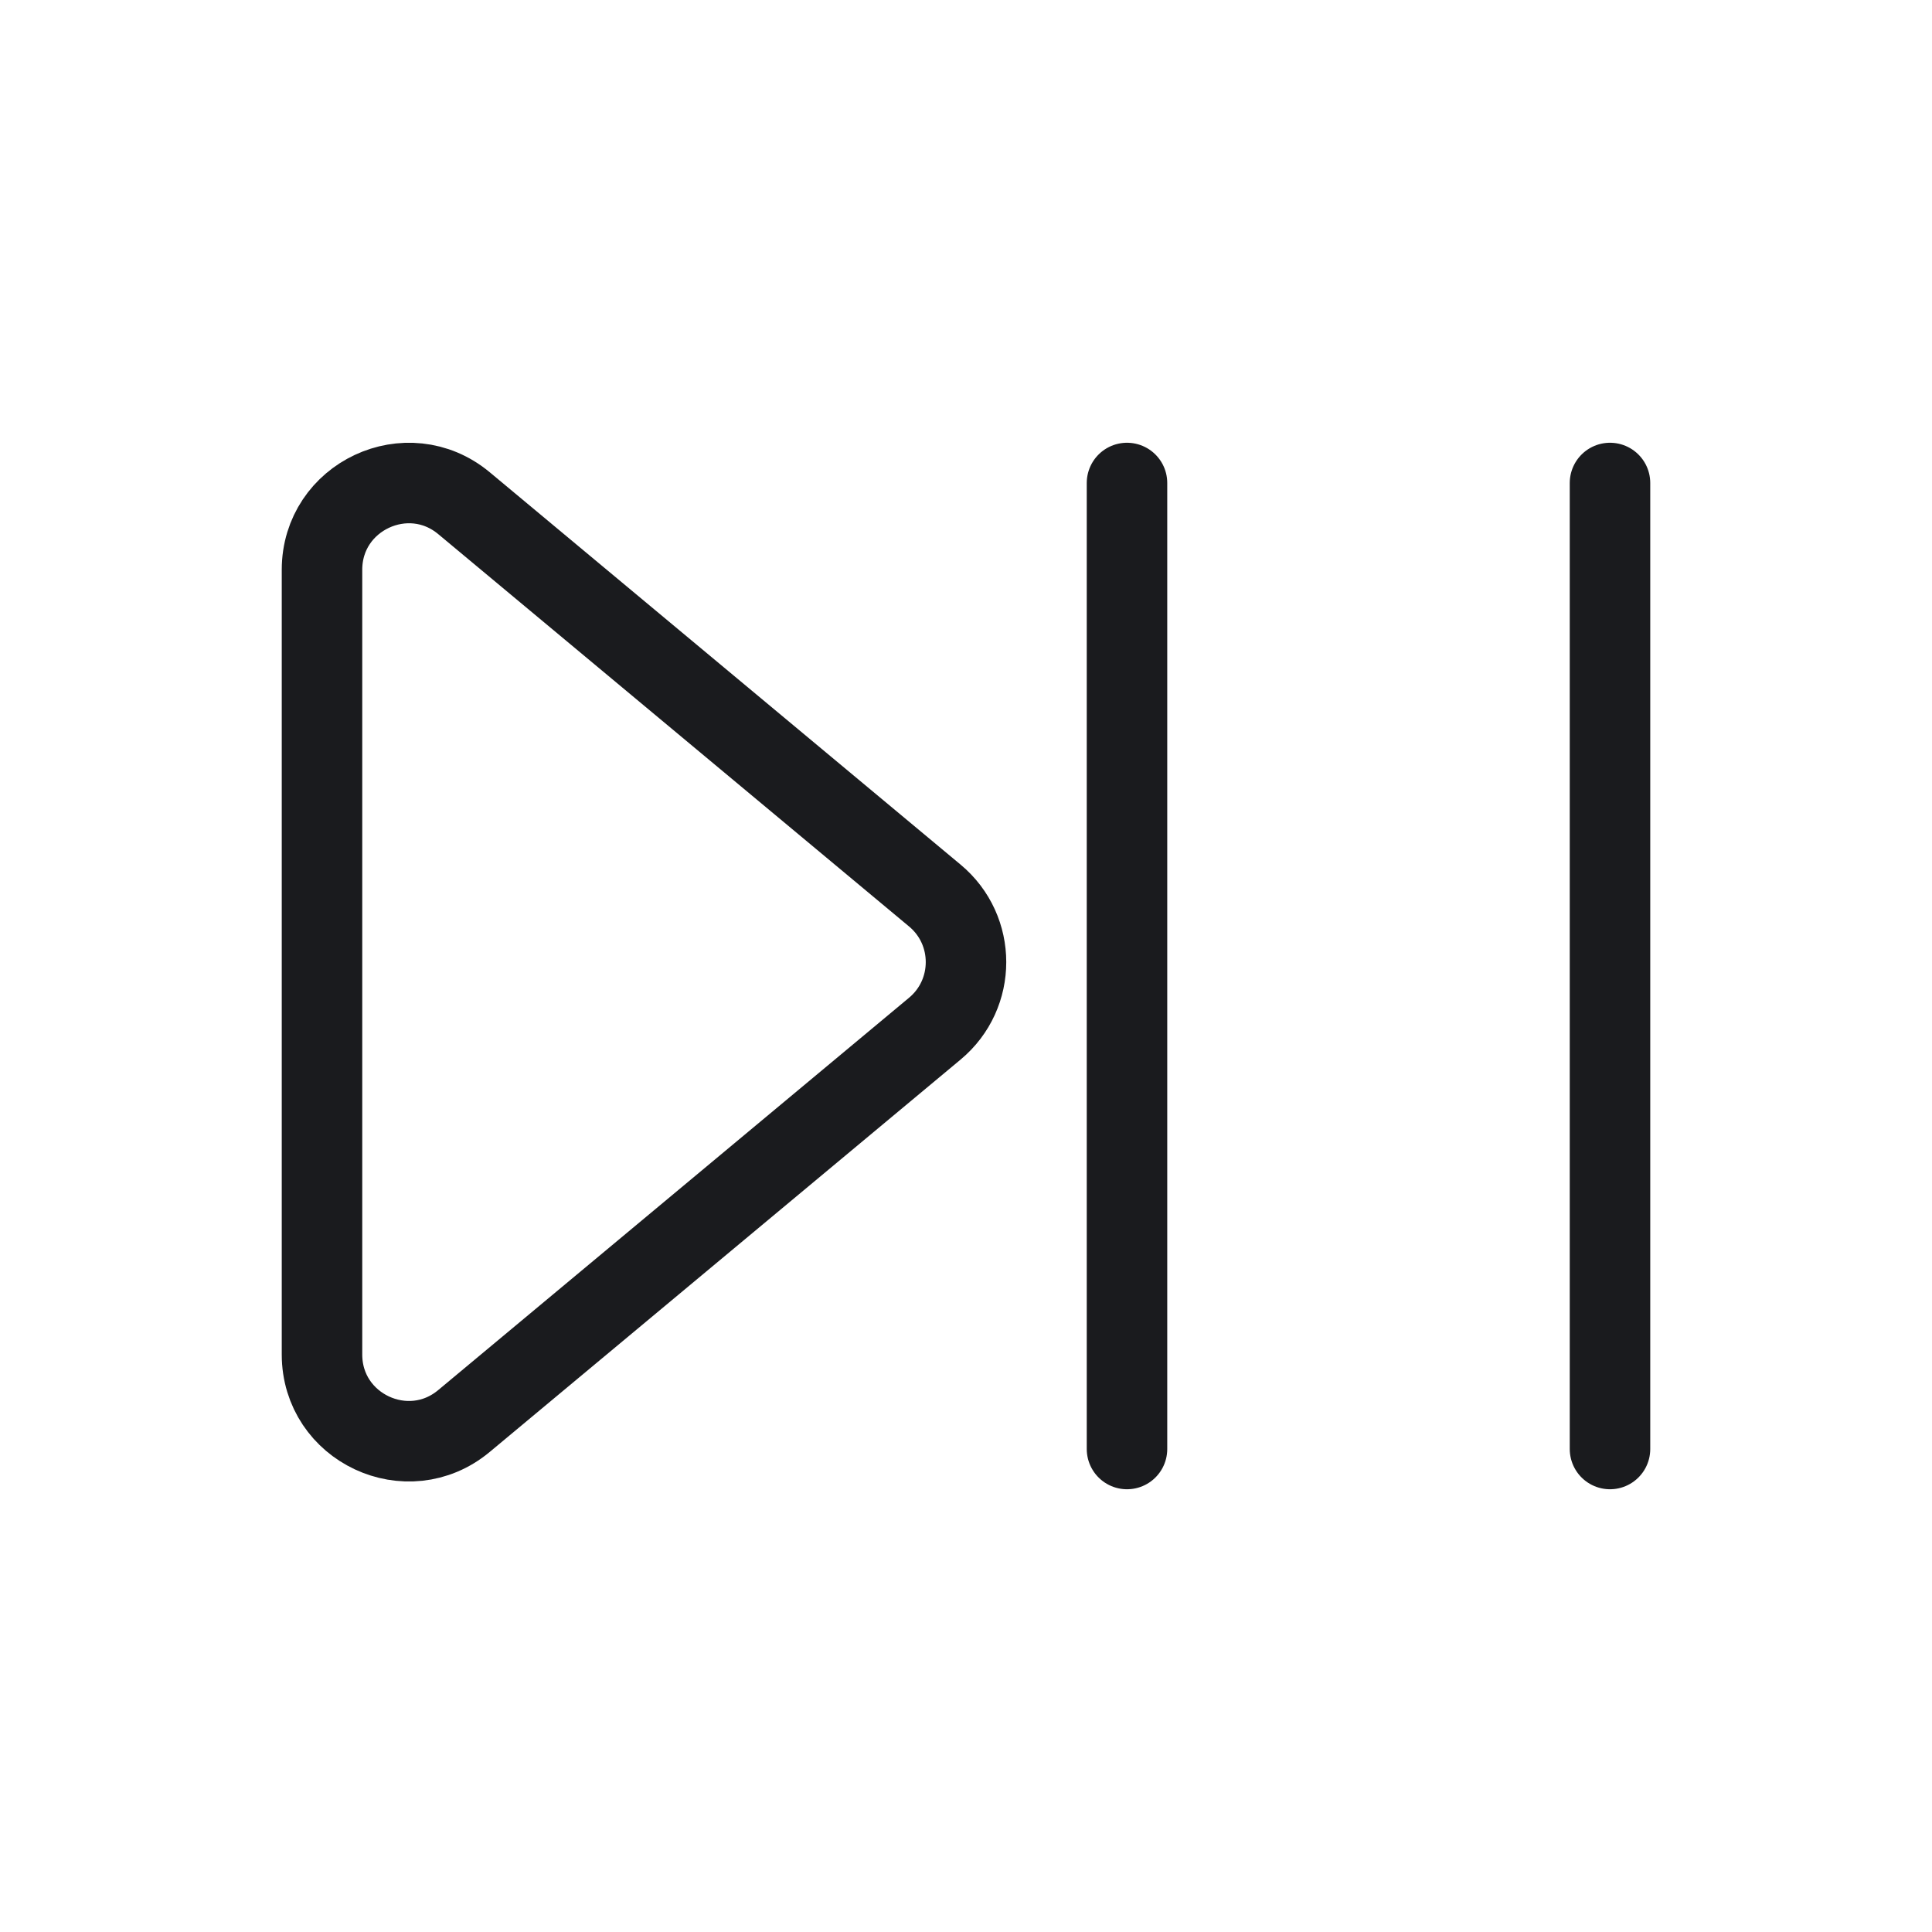 <svg width="24" height="24" viewBox="0 0 24 24" fill="none" xmlns="http://www.w3.org/2000/svg">
<path d="M14 6V18M20 6V18M4 7.078L4 16.826C4 17.738 5.064 18.236 5.764 17.652L11.613 12.778C12.129 12.348 12.129 11.555 11.613 11.125L5.764 6.251C5.064 5.668 4 6.166 4 7.078Z" stroke="#1A1B1E" stroke-linecap="round"/>
</svg>

